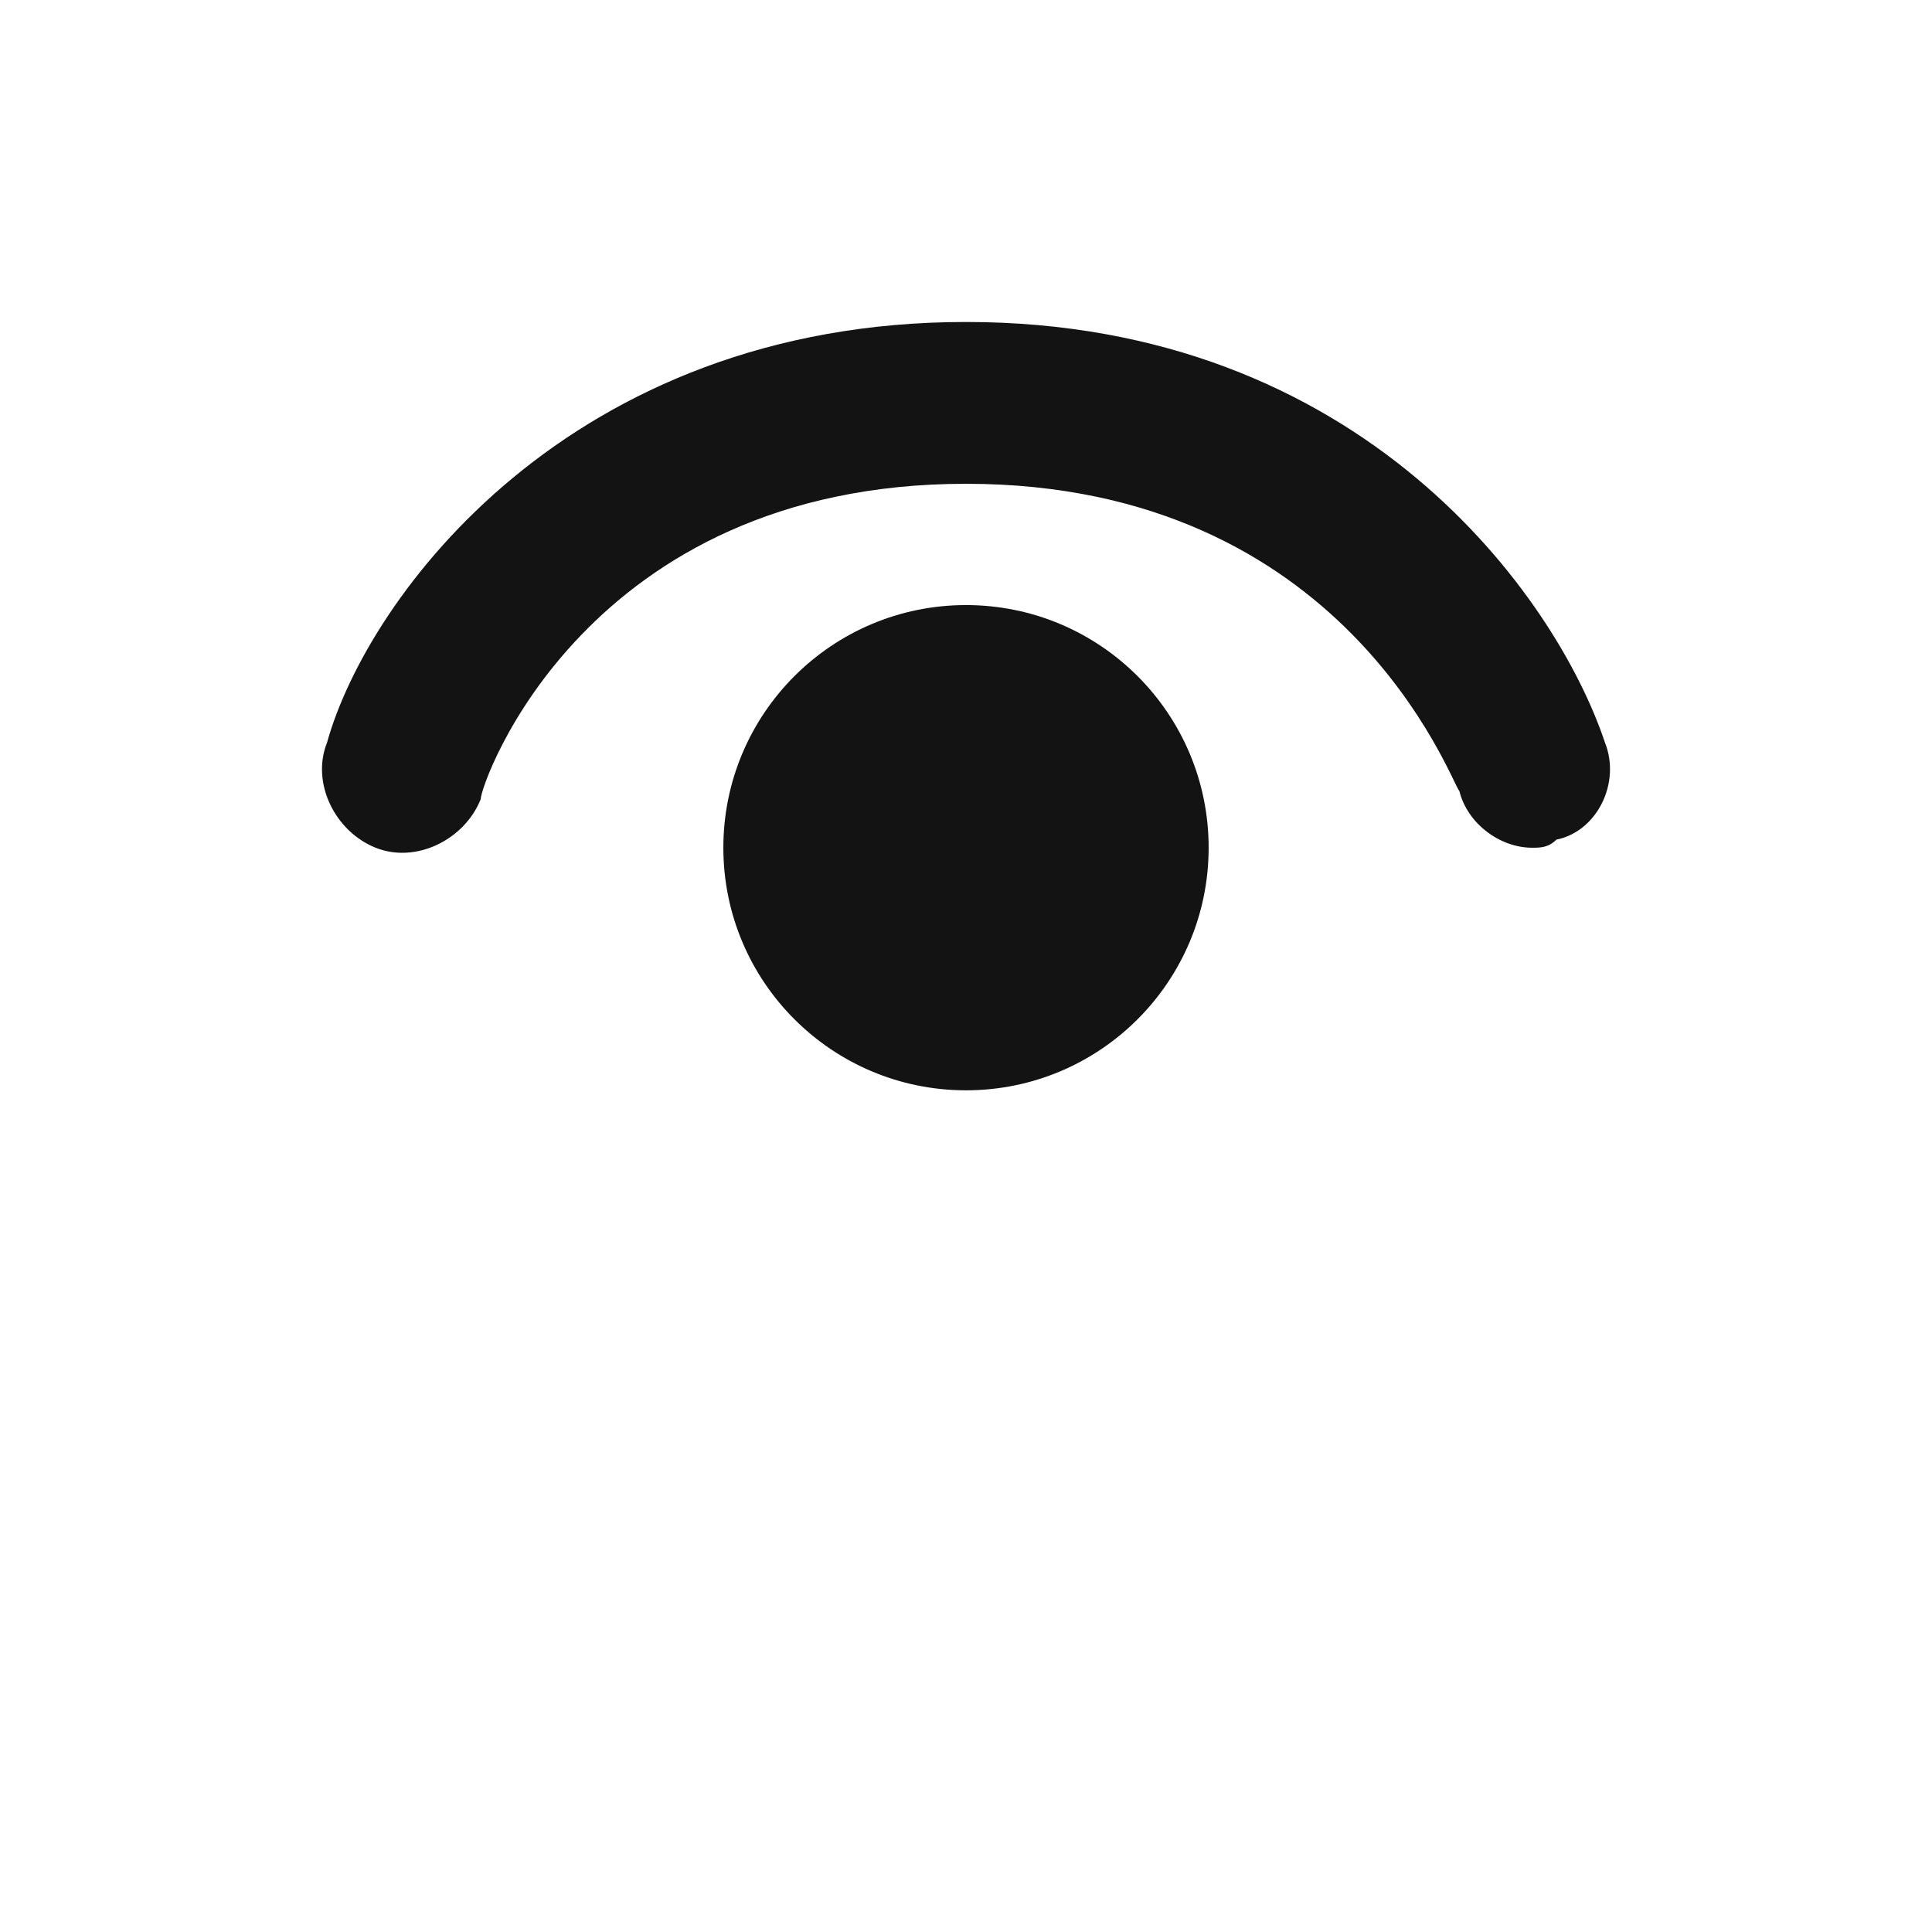 <svg width="32" height="32" viewBox="0 0 32 32" fill="none" xmlns="http://www.w3.org/2000/svg">
<path d="M26.583 12.299C25.779 9.888 22.564 5.333 16 5.333C9.436 5.333 6.087 9.888 5.417 12.299C5.149 12.969 5.551 13.773 6.221 14.041C6.891 14.309 7.695 13.907 7.962 13.237C7.962 12.969 9.704 8.013 16 8.013C22.296 8.013 24.038 12.969 24.172 13.103C24.305 13.639 24.841 14.041 25.377 14.041C25.511 14.041 25.645 14.041 25.779 13.907C26.449 13.773 26.851 12.969 26.583 12.299Z" fill="#131313"/>
<path d="M16 18.059C18.22 18.059 20.019 16.26 20.019 14.041C20.019 11.821 18.22 10.022 16 10.022C13.78 10.022 11.981 11.821 11.981 14.041C11.981 16.26 13.78 18.059 16 18.059Z" fill="#131313"/>
</svg>

